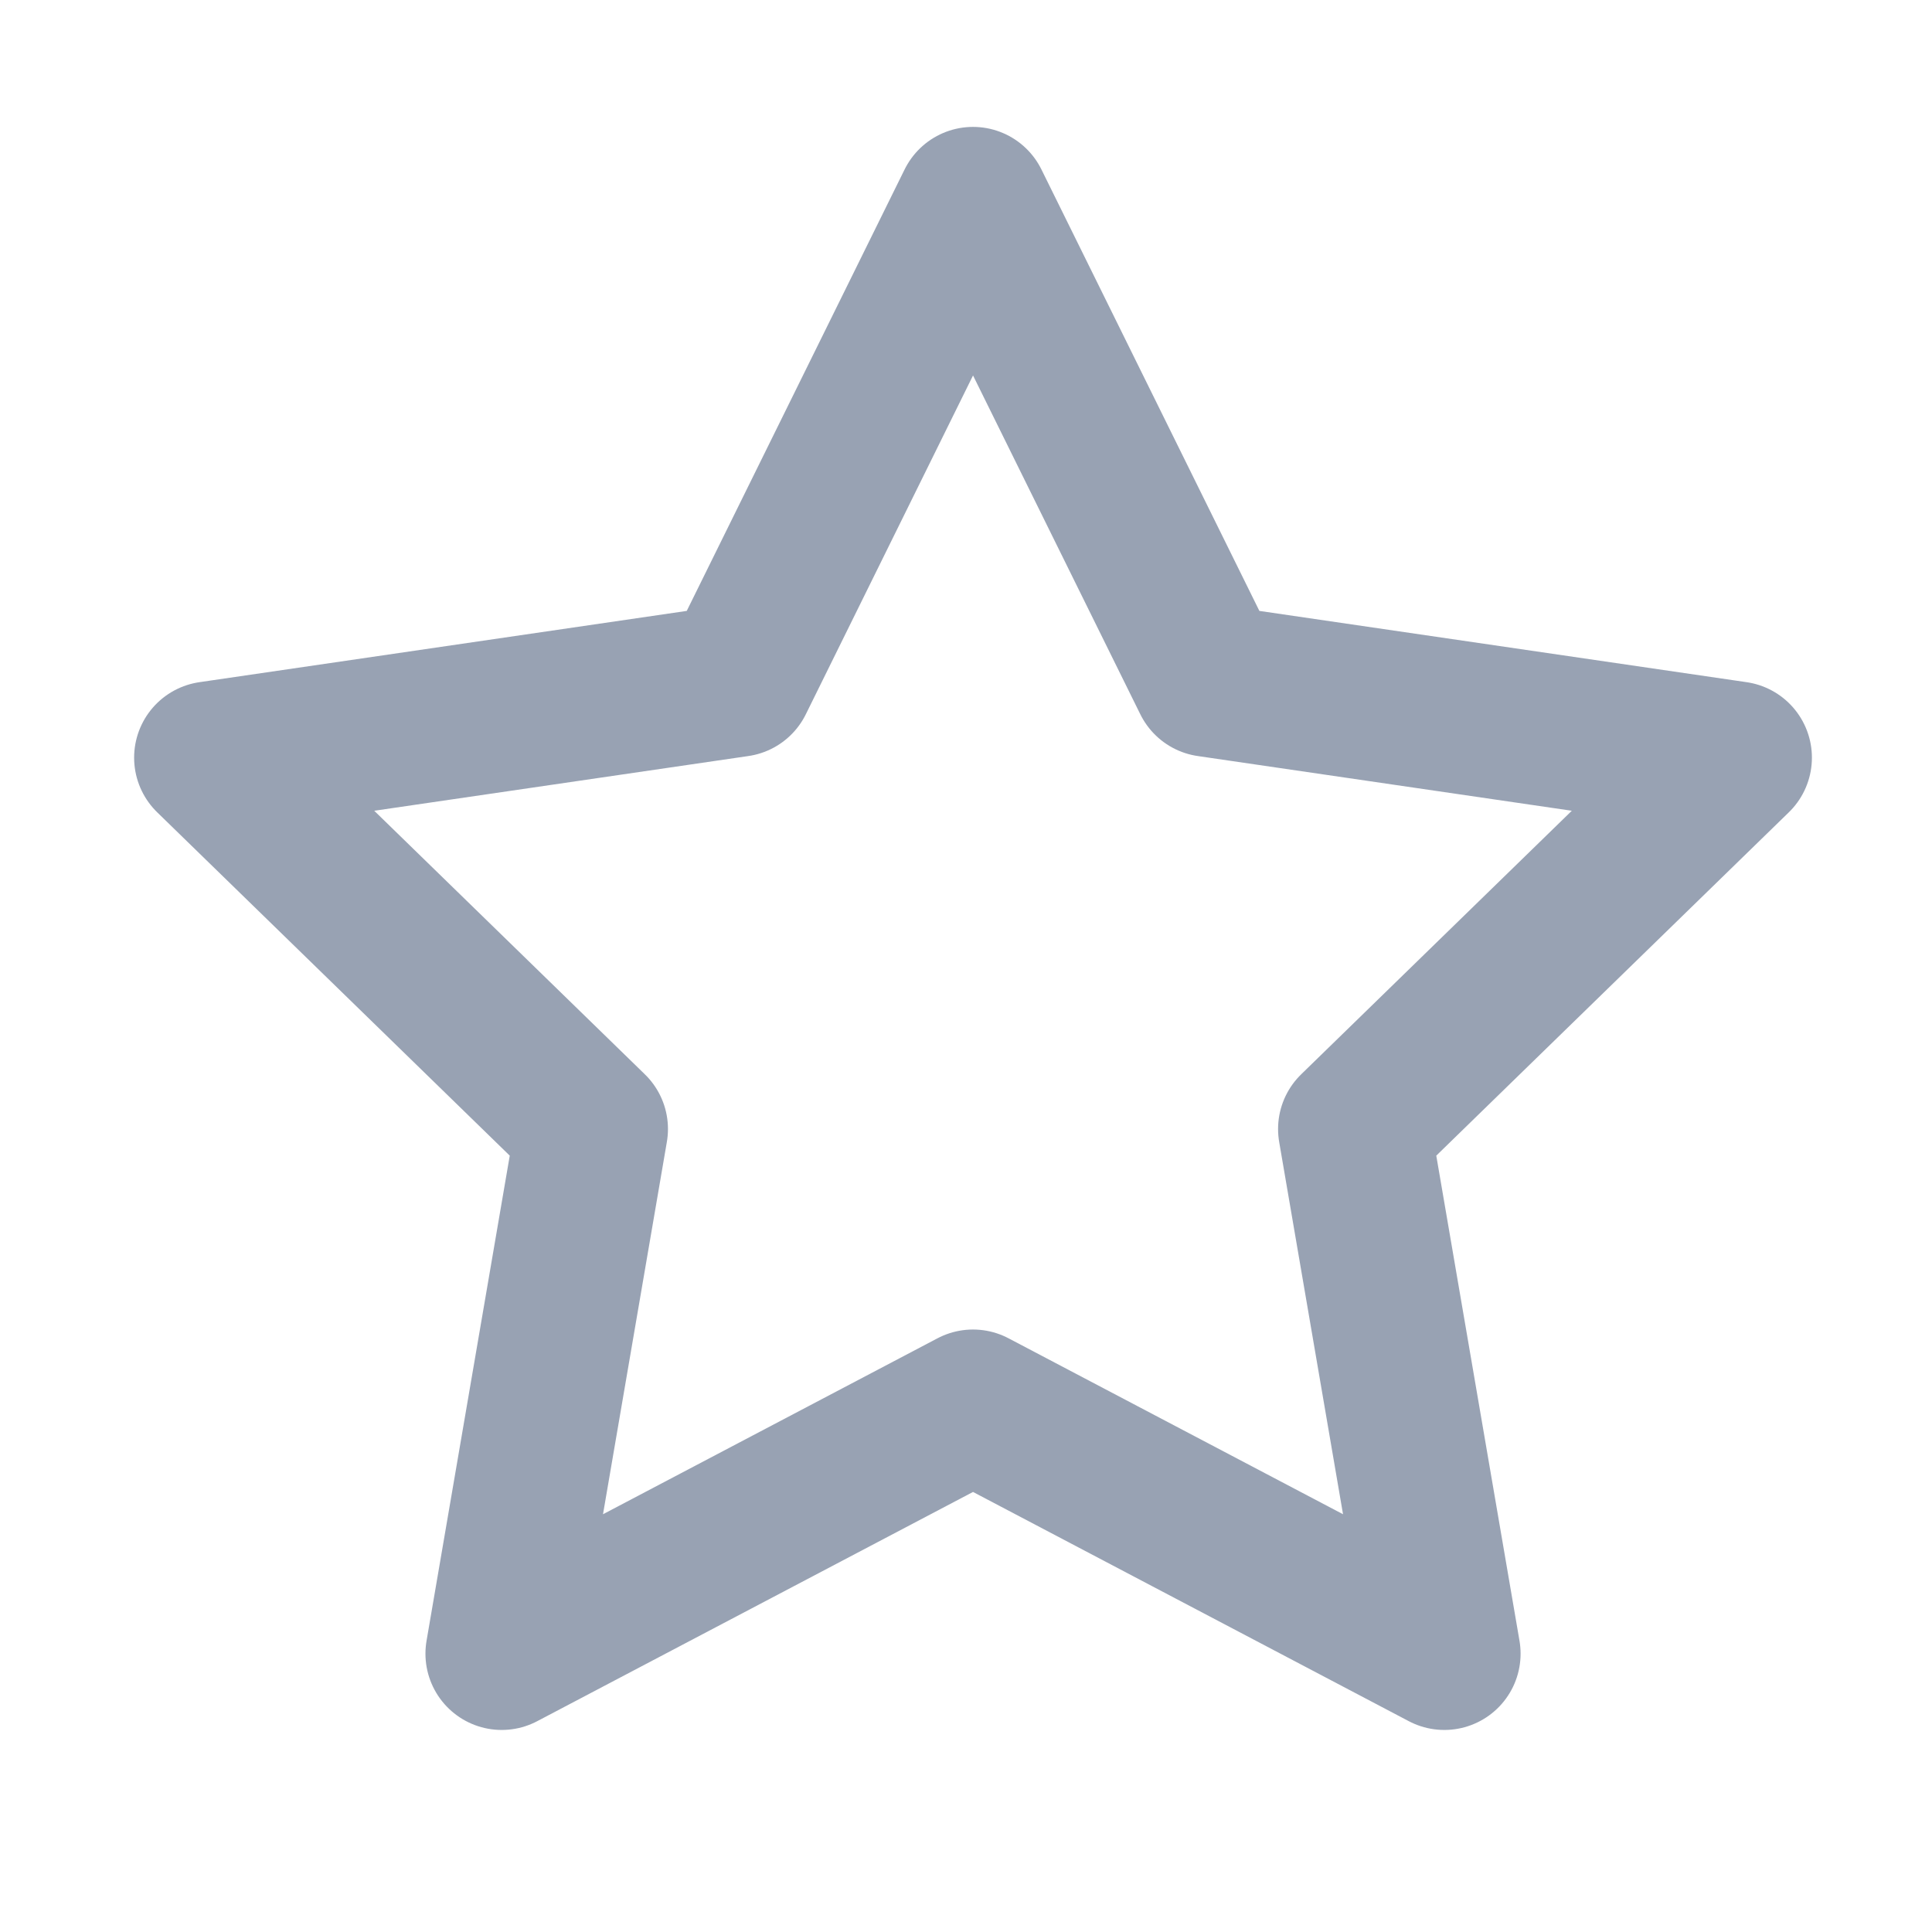 <svg width="19" height="19" viewBox="0 0 19 19" fill="none" xmlns="http://www.w3.org/2000/svg">
<path d="M9.569 1.998L11.887 6.693L17.069 7.451L13.319 11.103L14.204 16.263L9.569 13.825L4.934 16.263L5.819 11.103L2.069 7.451L7.252 6.693L9.569 1.998Z" stroke="#98A2B3" stroke-width="1.5" stroke-linecap="round" stroke-linejoin="round"/>
</svg>

